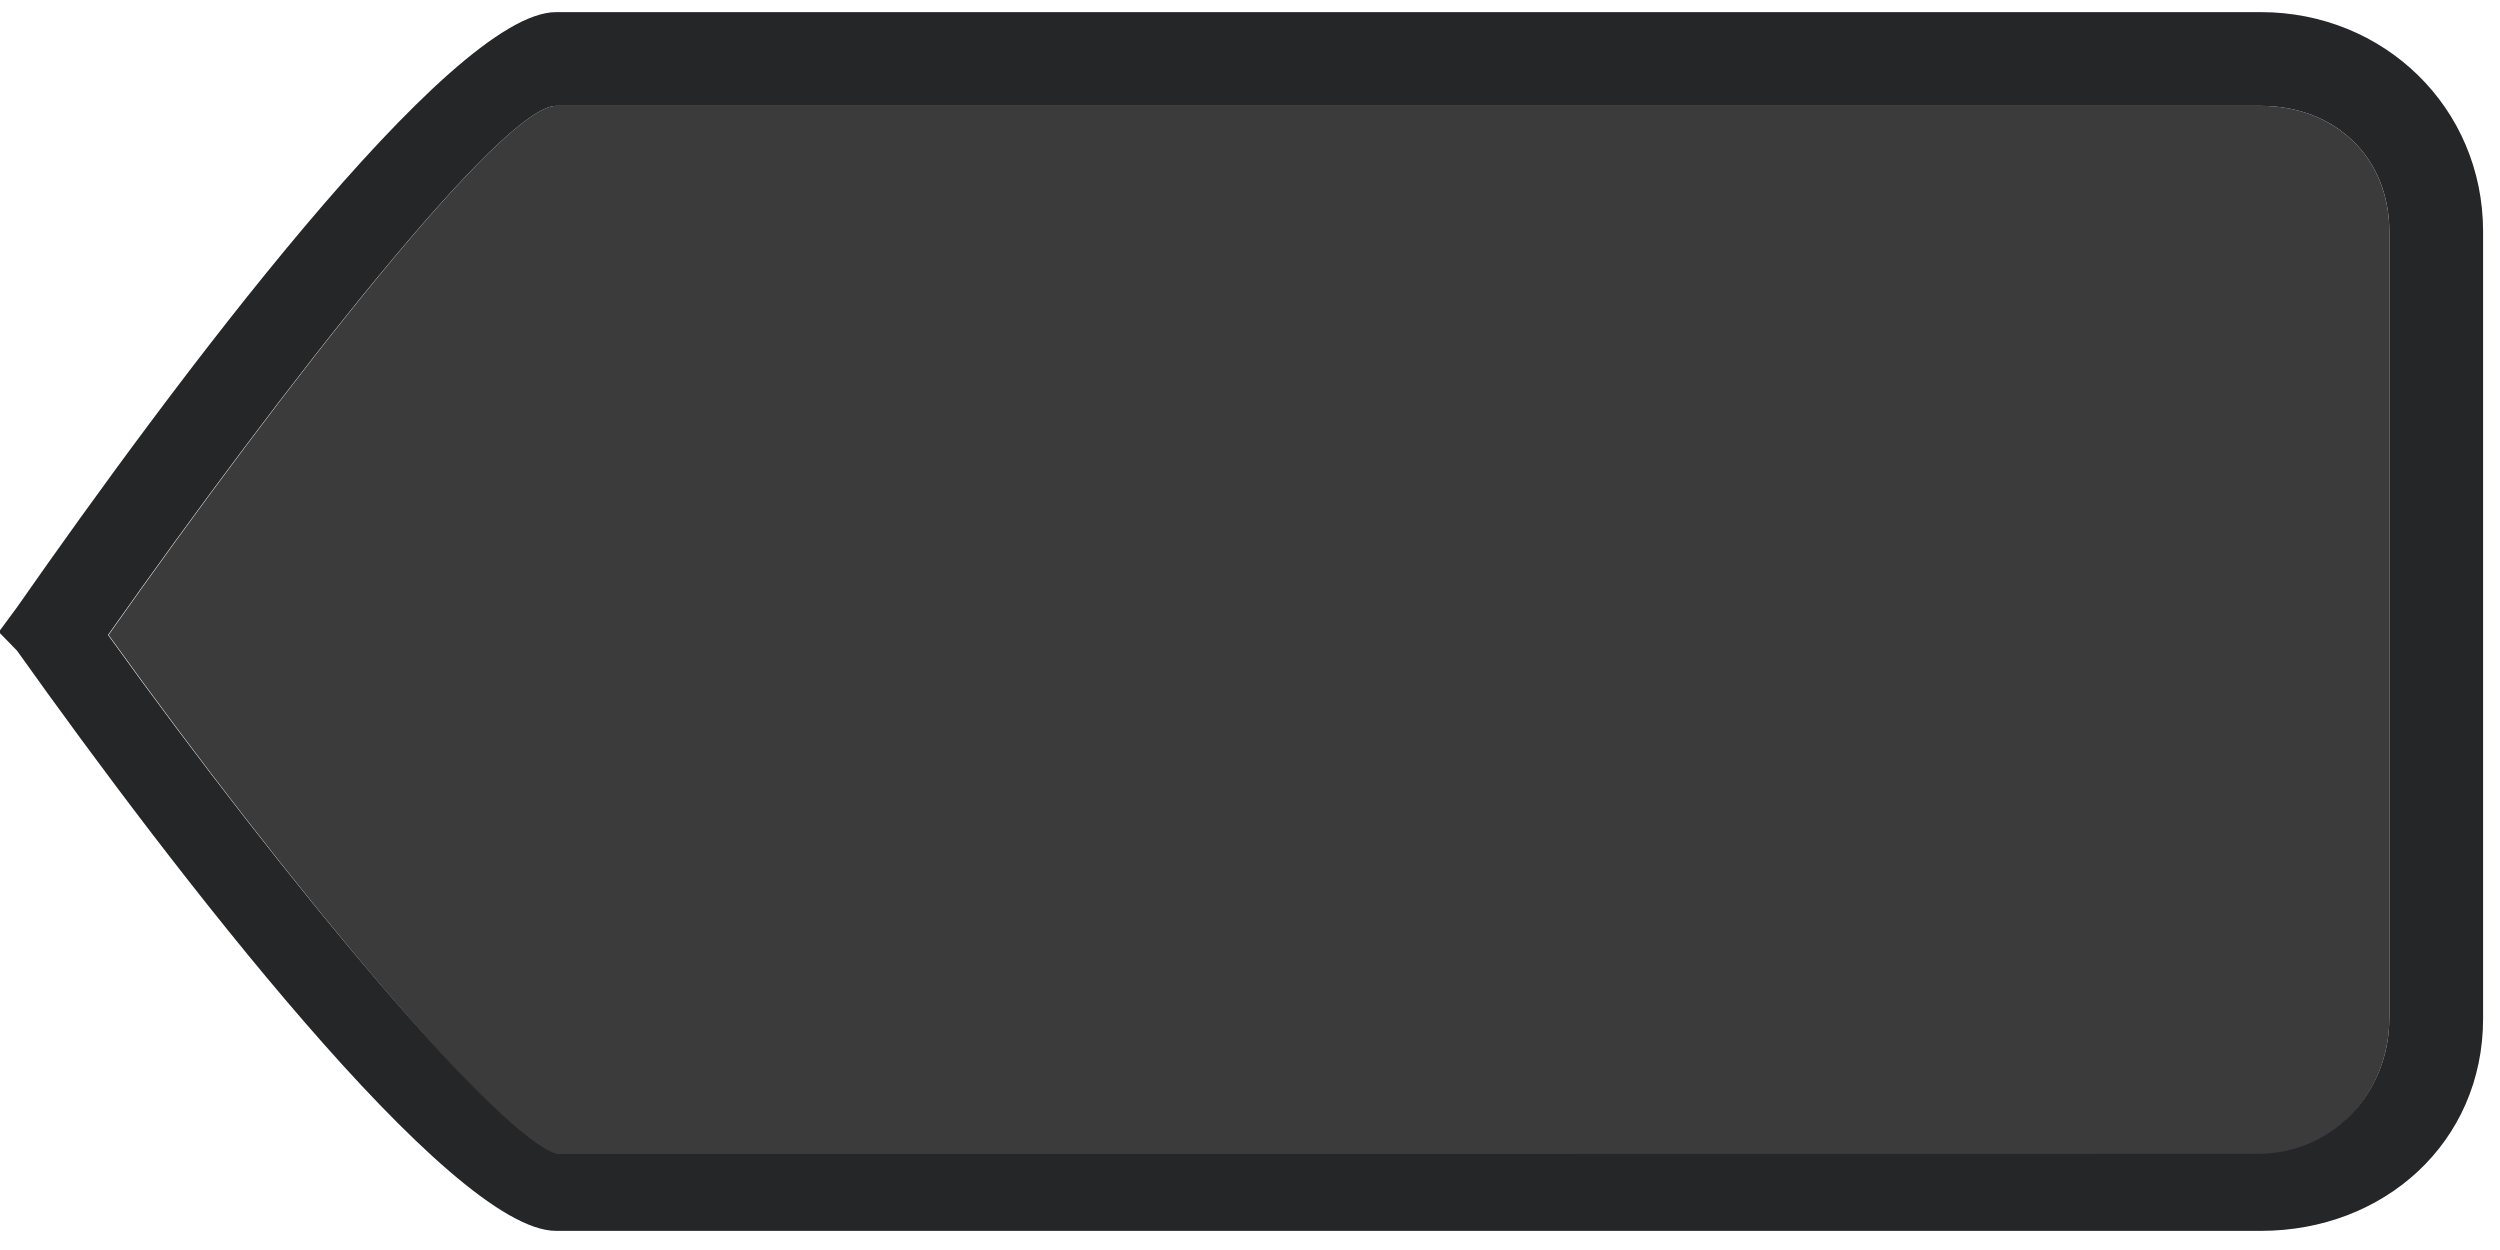 <?xml version="1.0" encoding="utf-8"?>
<!-- Generator: Adobe Illustrator 15.1.0, SVG Export Plug-In . SVG Version: 6.00 Build 0)  -->
<!DOCTYPE svg PUBLIC "-//W3C//DTD SVG 1.1//EN" "http://www.w3.org/Graphics/SVG/1.1/DTD/svg11.dtd">
<svg version="1.1" id="Layer_1" xmlns="http://www.w3.org/2000/svg" xmlns:xlink="http://www.w3.org/1999/xlink" x="0px" y="0px"
	 width="80px" height="40px" viewBox="0 0 80 40" enable-background="new 0 0 80 40" xml:space="preserve">
<g>
	<path fill="#3B3B3C" d="M72.346,3.388H17.795c-1.72,0-8.661,8.907-14.32,16.93c5.663,7.881,12.605,16.247,14.406,16.688
		l54.386-0.046c2.355,0,4.191-1.981,4.191-4.368V7.408C76.458,5.021,74.701,3.388,72.346,3.388z"/>
	<path fill="#242627" d="M72.346,0.388H17.795C14.4,0.388,5.527,12.291,0.539,19.44l-0.578,0.783l0.585,0.6
		c4.989,7.018,13.862,18.565,17.25,18.565h54.551c3.938,0,7.112-2.826,7.112-6.796V7.408C79.458,3.438,76.284,0.388,72.346,0.388z
		 M76.458,32.592c0,2.387-1.836,4.33-4.191,4.33l-54.425,0.007c-1.801-0.442-8.723-8.73-14.386-16.611
		c5.659-8.022,12.62-16.93,14.34-16.93h54.551c2.355,0,4.112,1.633,4.112,4.02V32.592z"/>
</g>
</svg>

